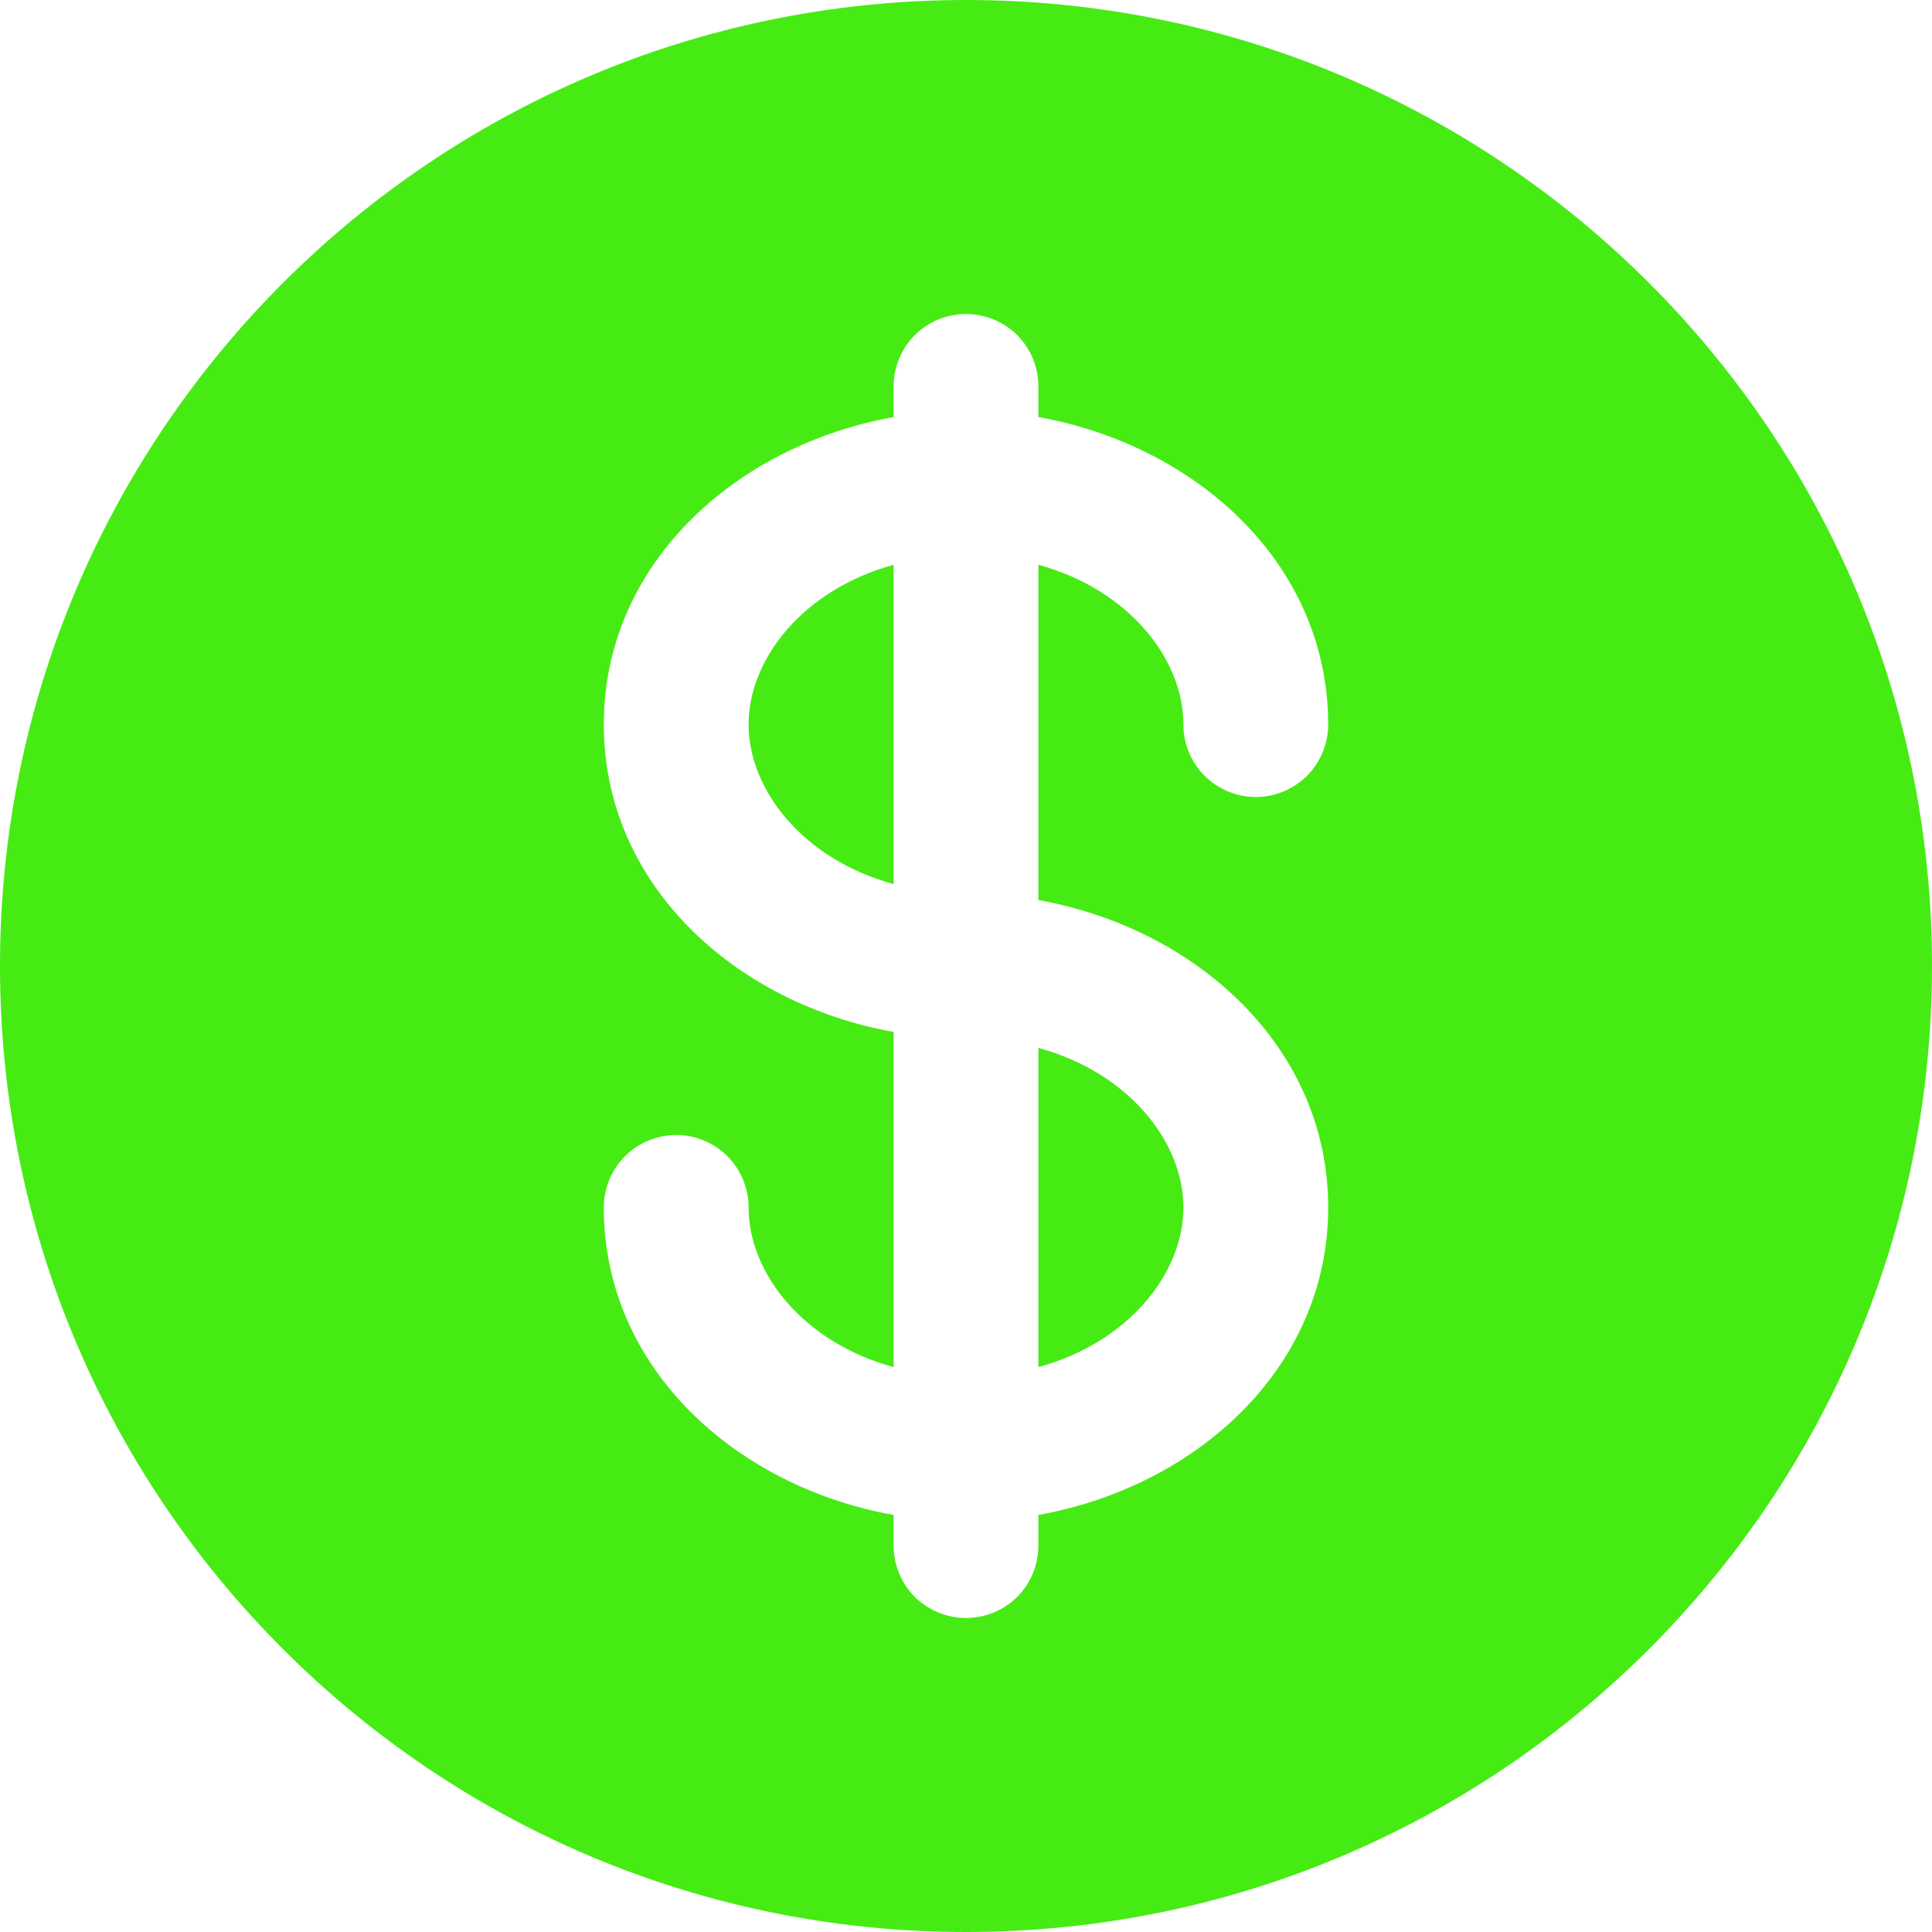 <svg width="15" height="15" viewBox="0 0 15 15" fill="none" xmlns="http://www.w3.org/2000/svg">
<path d="M6.938 4.385C6.236 4.577 5.812 5.117 5.812 5.625C5.812 6.133 6.236 6.673 6.938 6.864V4.385ZM8.062 8.136V10.614C8.764 10.423 9.188 9.883 9.188 9.375C9.188 8.867 8.764 8.327 8.062 8.136Z" fill="#46EB14"/>
<path fill-rule="evenodd" clip-rule="evenodd" d="M15 7.5C15 11.642 11.642 15 7.5 15C3.358 15 0 11.642 0 7.5C0 3.358 3.358 0 7.5 0C11.642 0 15 3.358 15 7.5ZM7.5 2.438C7.649 2.438 7.792 2.497 7.898 2.602C8.003 2.708 8.062 2.851 8.062 3V3.238C9.285 3.457 10.312 4.375 10.312 5.625C10.312 5.774 10.253 5.917 10.148 6.023C10.042 6.128 9.899 6.188 9.75 6.188C9.601 6.188 9.458 6.128 9.352 6.023C9.247 5.917 9.188 5.774 9.188 5.625C9.188 5.117 8.764 4.577 8.062 4.385V6.988C9.285 7.207 10.312 8.126 10.312 9.375C10.312 10.624 9.285 11.543 8.062 11.762V12C8.062 12.149 8.003 12.292 7.898 12.398C7.792 12.503 7.649 12.562 7.5 12.562C7.351 12.562 7.208 12.503 7.102 12.398C6.997 12.292 6.938 12.149 6.938 12V11.762C5.715 11.543 4.688 10.624 4.688 9.375C4.688 9.226 4.747 9.083 4.852 8.977C4.958 8.872 5.101 8.812 5.25 8.812C5.399 8.812 5.542 8.872 5.648 8.977C5.753 9.083 5.812 9.226 5.812 9.375C5.812 9.883 6.236 10.423 6.938 10.614V8.012C5.715 7.793 4.688 6.875 4.688 5.625C4.688 4.375 5.715 3.457 6.938 3.238V3C6.938 2.851 6.997 2.708 7.102 2.602C7.208 2.497 7.351 2.438 7.5 2.438Z" fill="#46EB14"/>
</svg>
